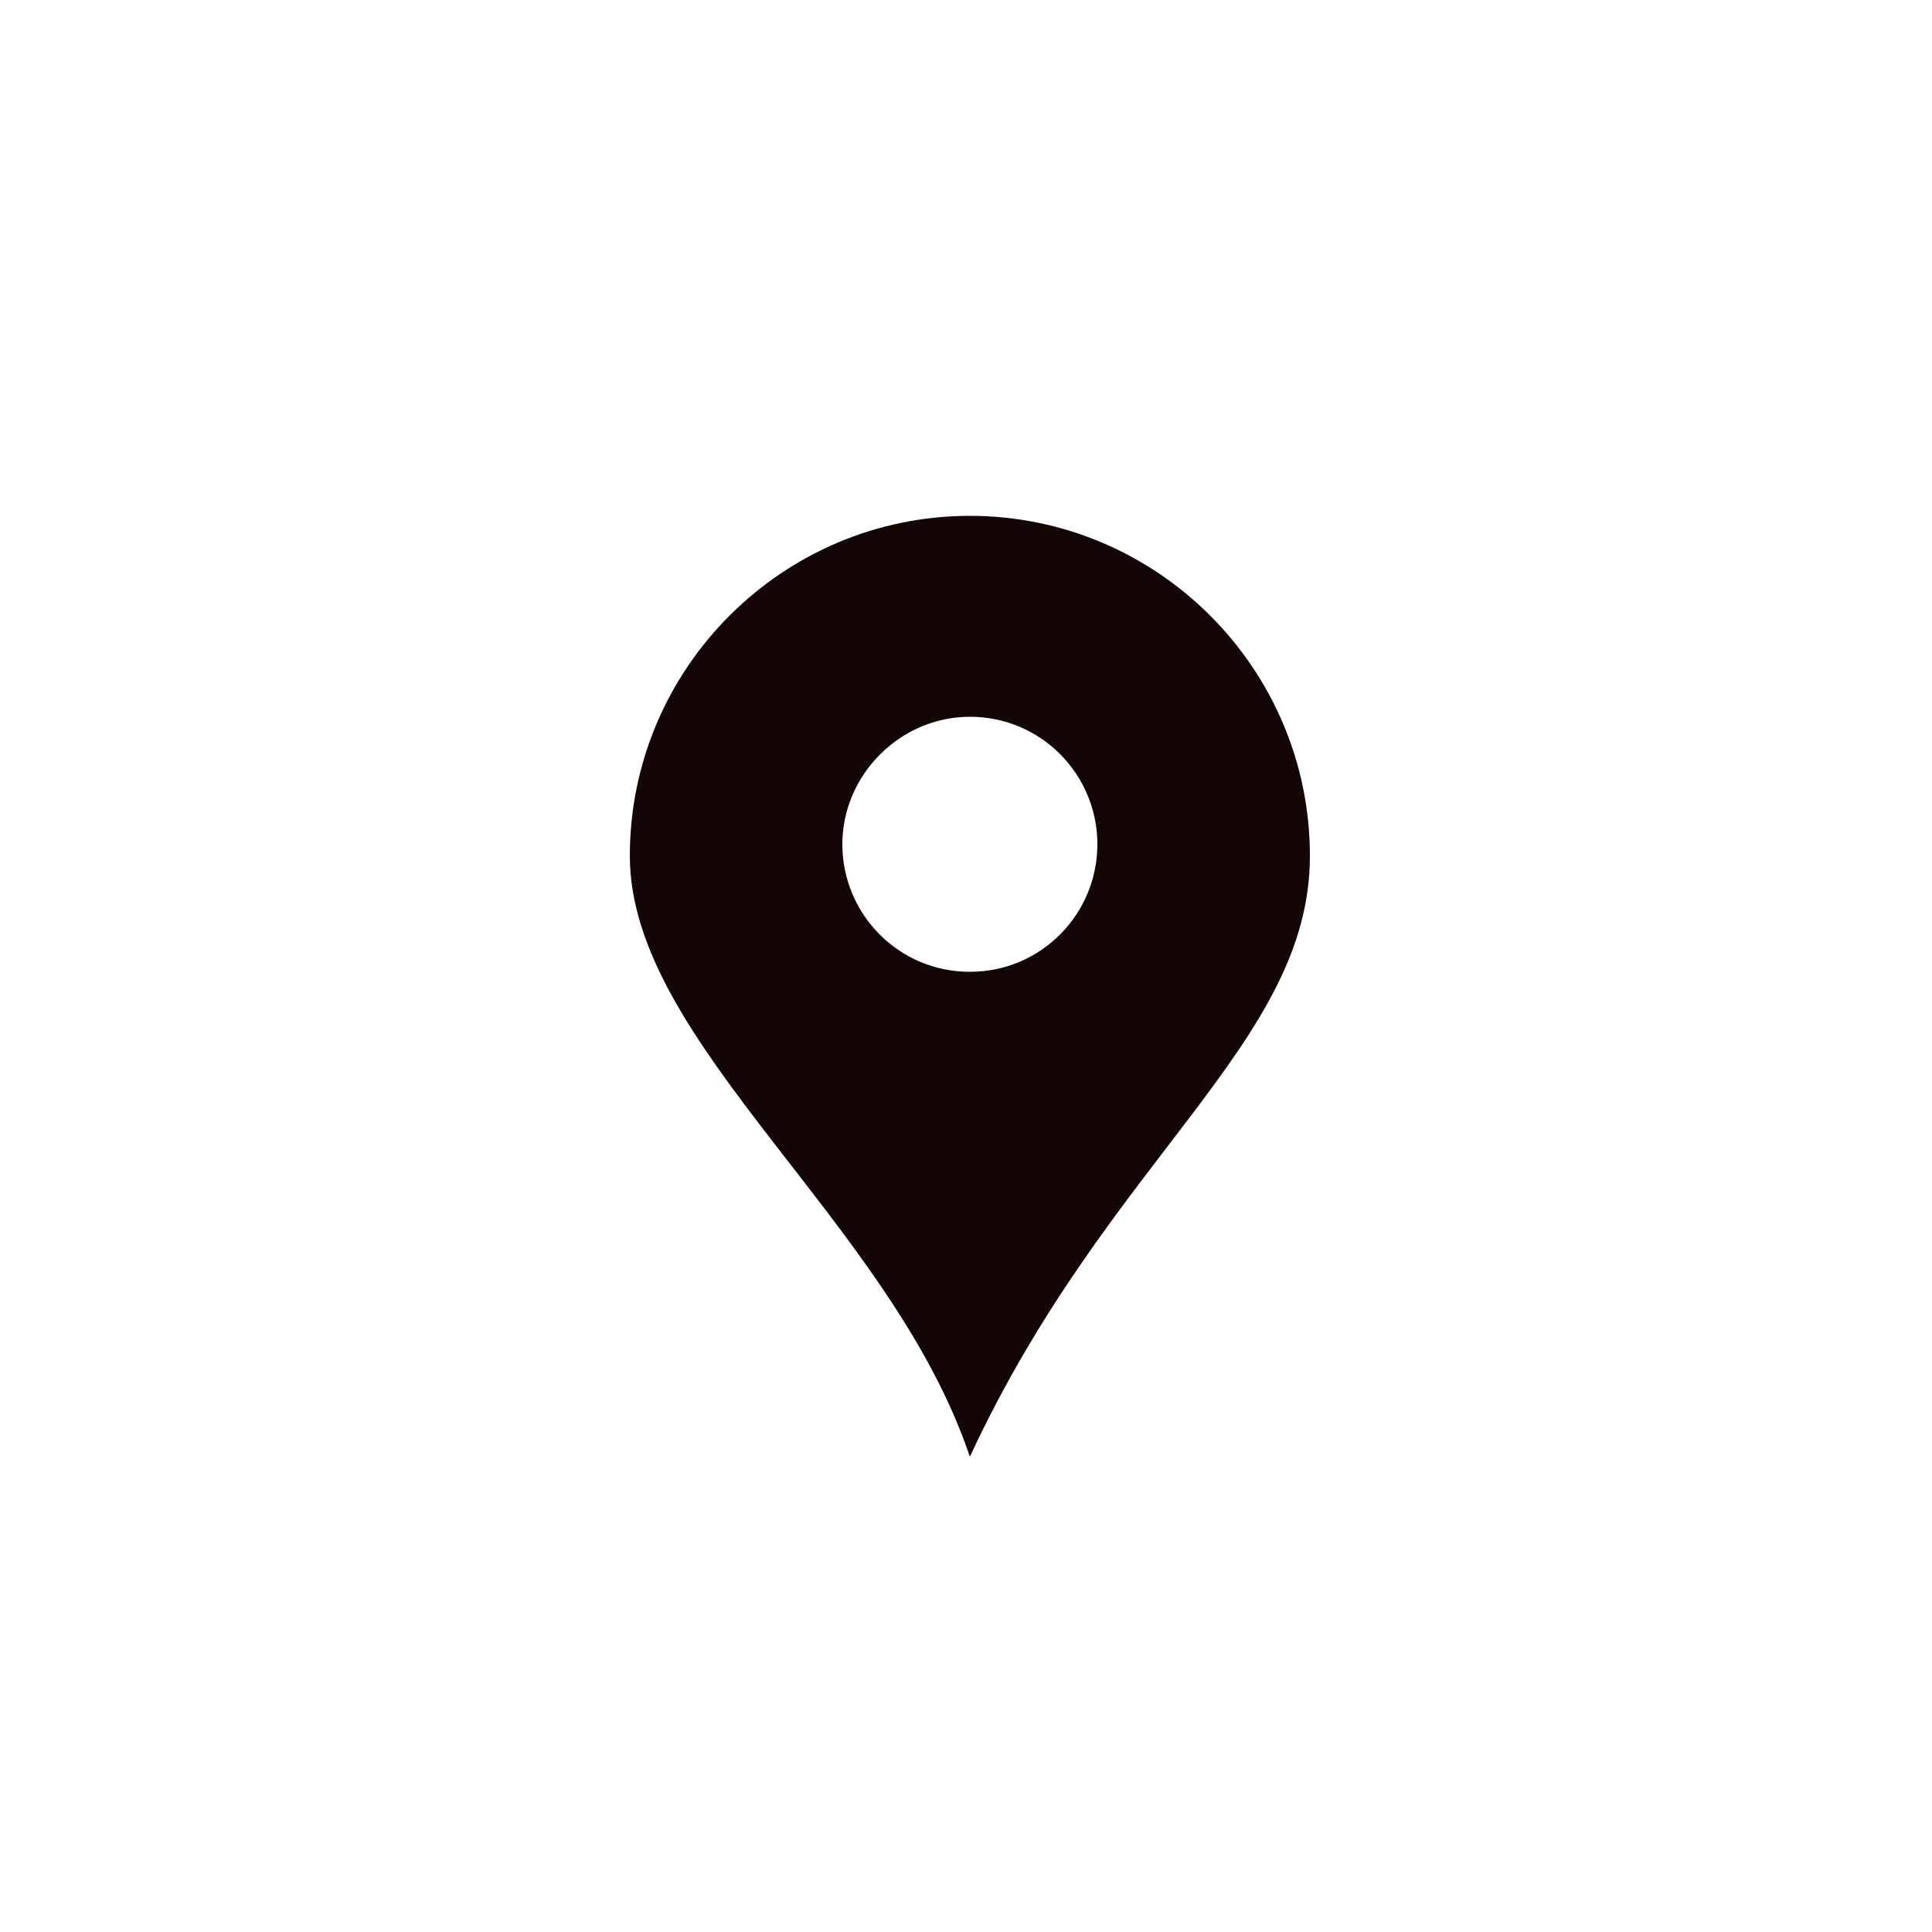 <?xml version="1.0" encoding="utf-8"?>
<!-- Generator: Adobe Illustrator 19.0.0, SVG Export Plug-In . SVG Version: 6.00 Build 0)  -->
<svg version="1.1" id="图层_1" xmlns="http://www.w3.org/2000/svg" xmlns:xlink="http://www.w3.org/1999/xlink" x="0px" y="0px"
	 viewBox="0 0 100 100" style="enable-background:new 0 0 100 100;" xml:space="preserve">
<style type="text/css">
	.st0{fill:#140604;}
</style>
<path class="st0" d="M50.2,26.7c-9.7,0-17.6,7.9-17.6,17.6s13.5,18.9,17.6,31.1C57.4,59.9,67.8,54,67.8,44.3S59.9,26.7,50.2,26.7z
	 M50.2,50.3c-3.7,0-6.6-3-6.6-6.6s3-6.6,6.6-6.6c3.7,0,6.6,3,6.6,6.6S53.9,50.3,50.2,50.3z"/>
</svg>
